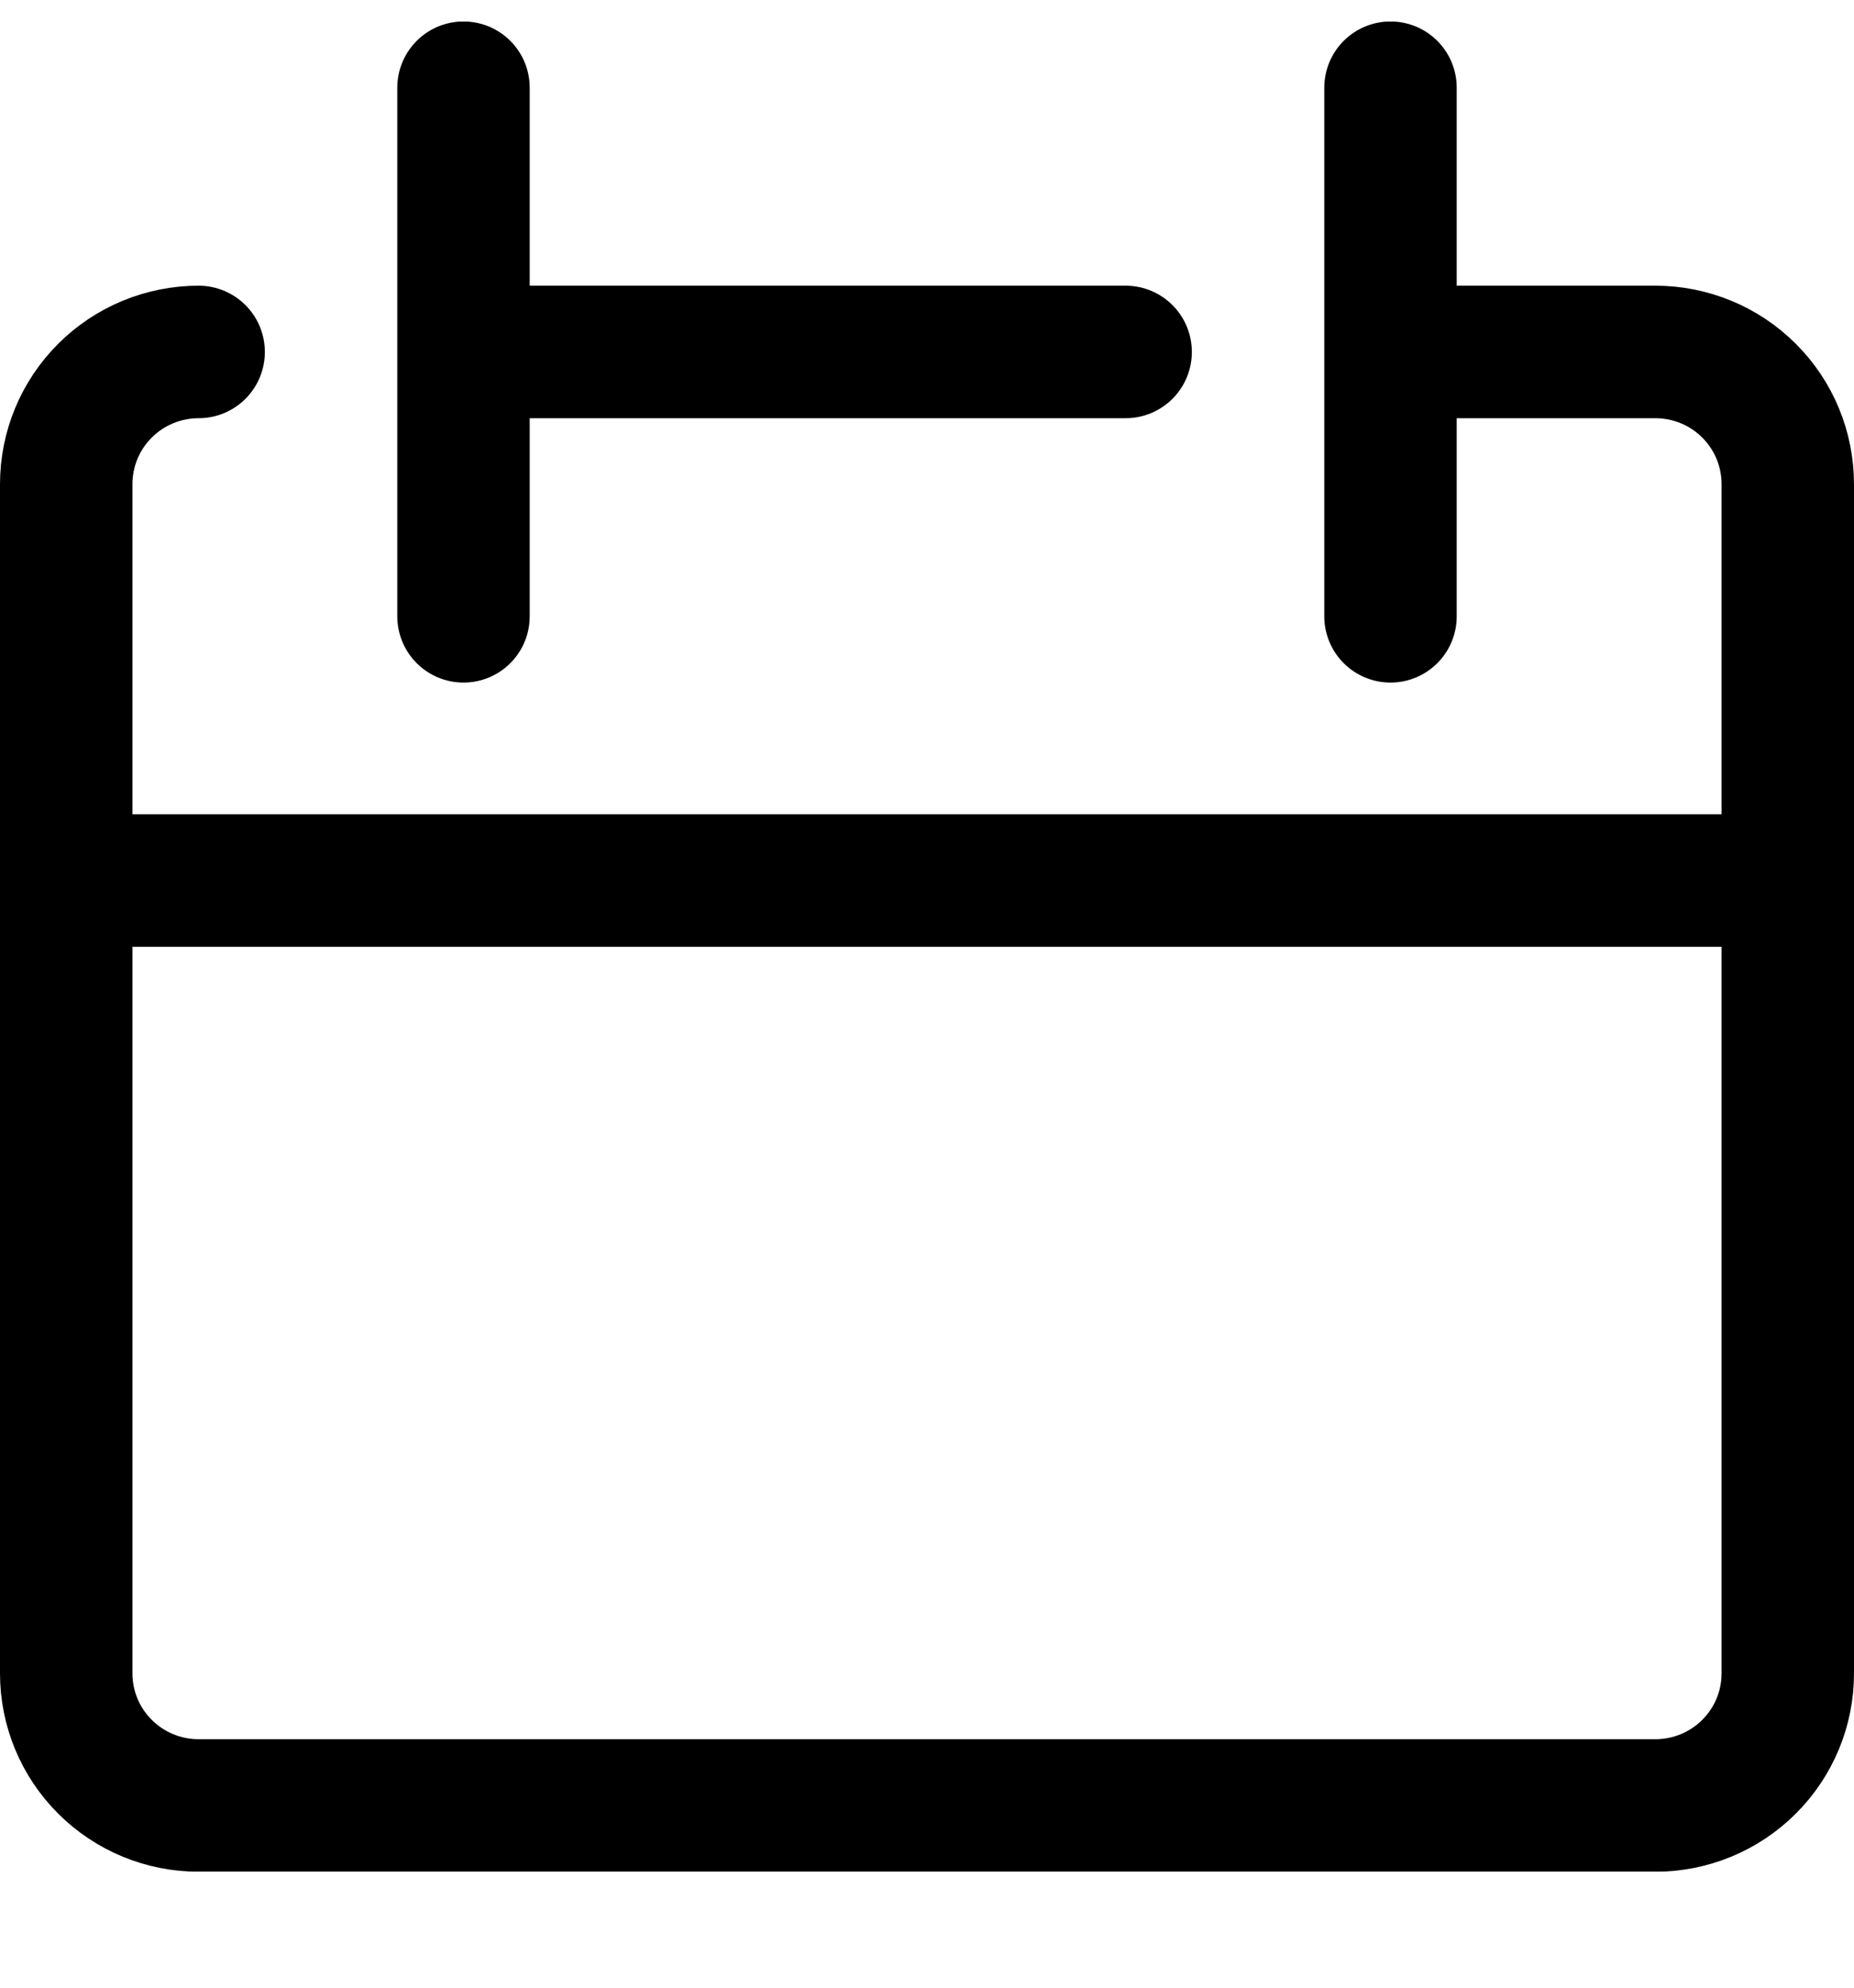 <svg width="14" height="15" viewBox="0 0 14 15" fill="none" xmlns="http://www.w3.org/2000/svg">
<g clip-path="url(#clip0_58_4024)">
<path d="M1.5 2.656C1.235 2.656 0.98 2.761 0.793 2.948C0.605 3.135 0.5 3.389 0.5 3.654V12.628C0.5 12.893 0.605 13.146 0.793 13.333C0.98 13.52 1.235 13.625 1.5 13.625H12.5C12.765 13.625 13.02 13.52 13.207 13.333C13.395 13.146 13.5 12.893 13.5 12.628V3.654C13.5 3.389 13.395 3.135 13.207 2.948C13.02 2.761 12.765 2.656 12.5 2.656H10.5M0.5 6.645H13.5M3.5 0.662V4.651M10.5 0.662V4.651M3.5 2.656H8.5" stroke="black" stroke-linecap="round" stroke-linejoin="round"/>
</g>
<defs>
<clipPath id="clip0_58_4024">
<rect width="14" height="13.961" fill="white" transform="translate(0 0.163)"/>
</clipPath>
</defs>
</svg>
